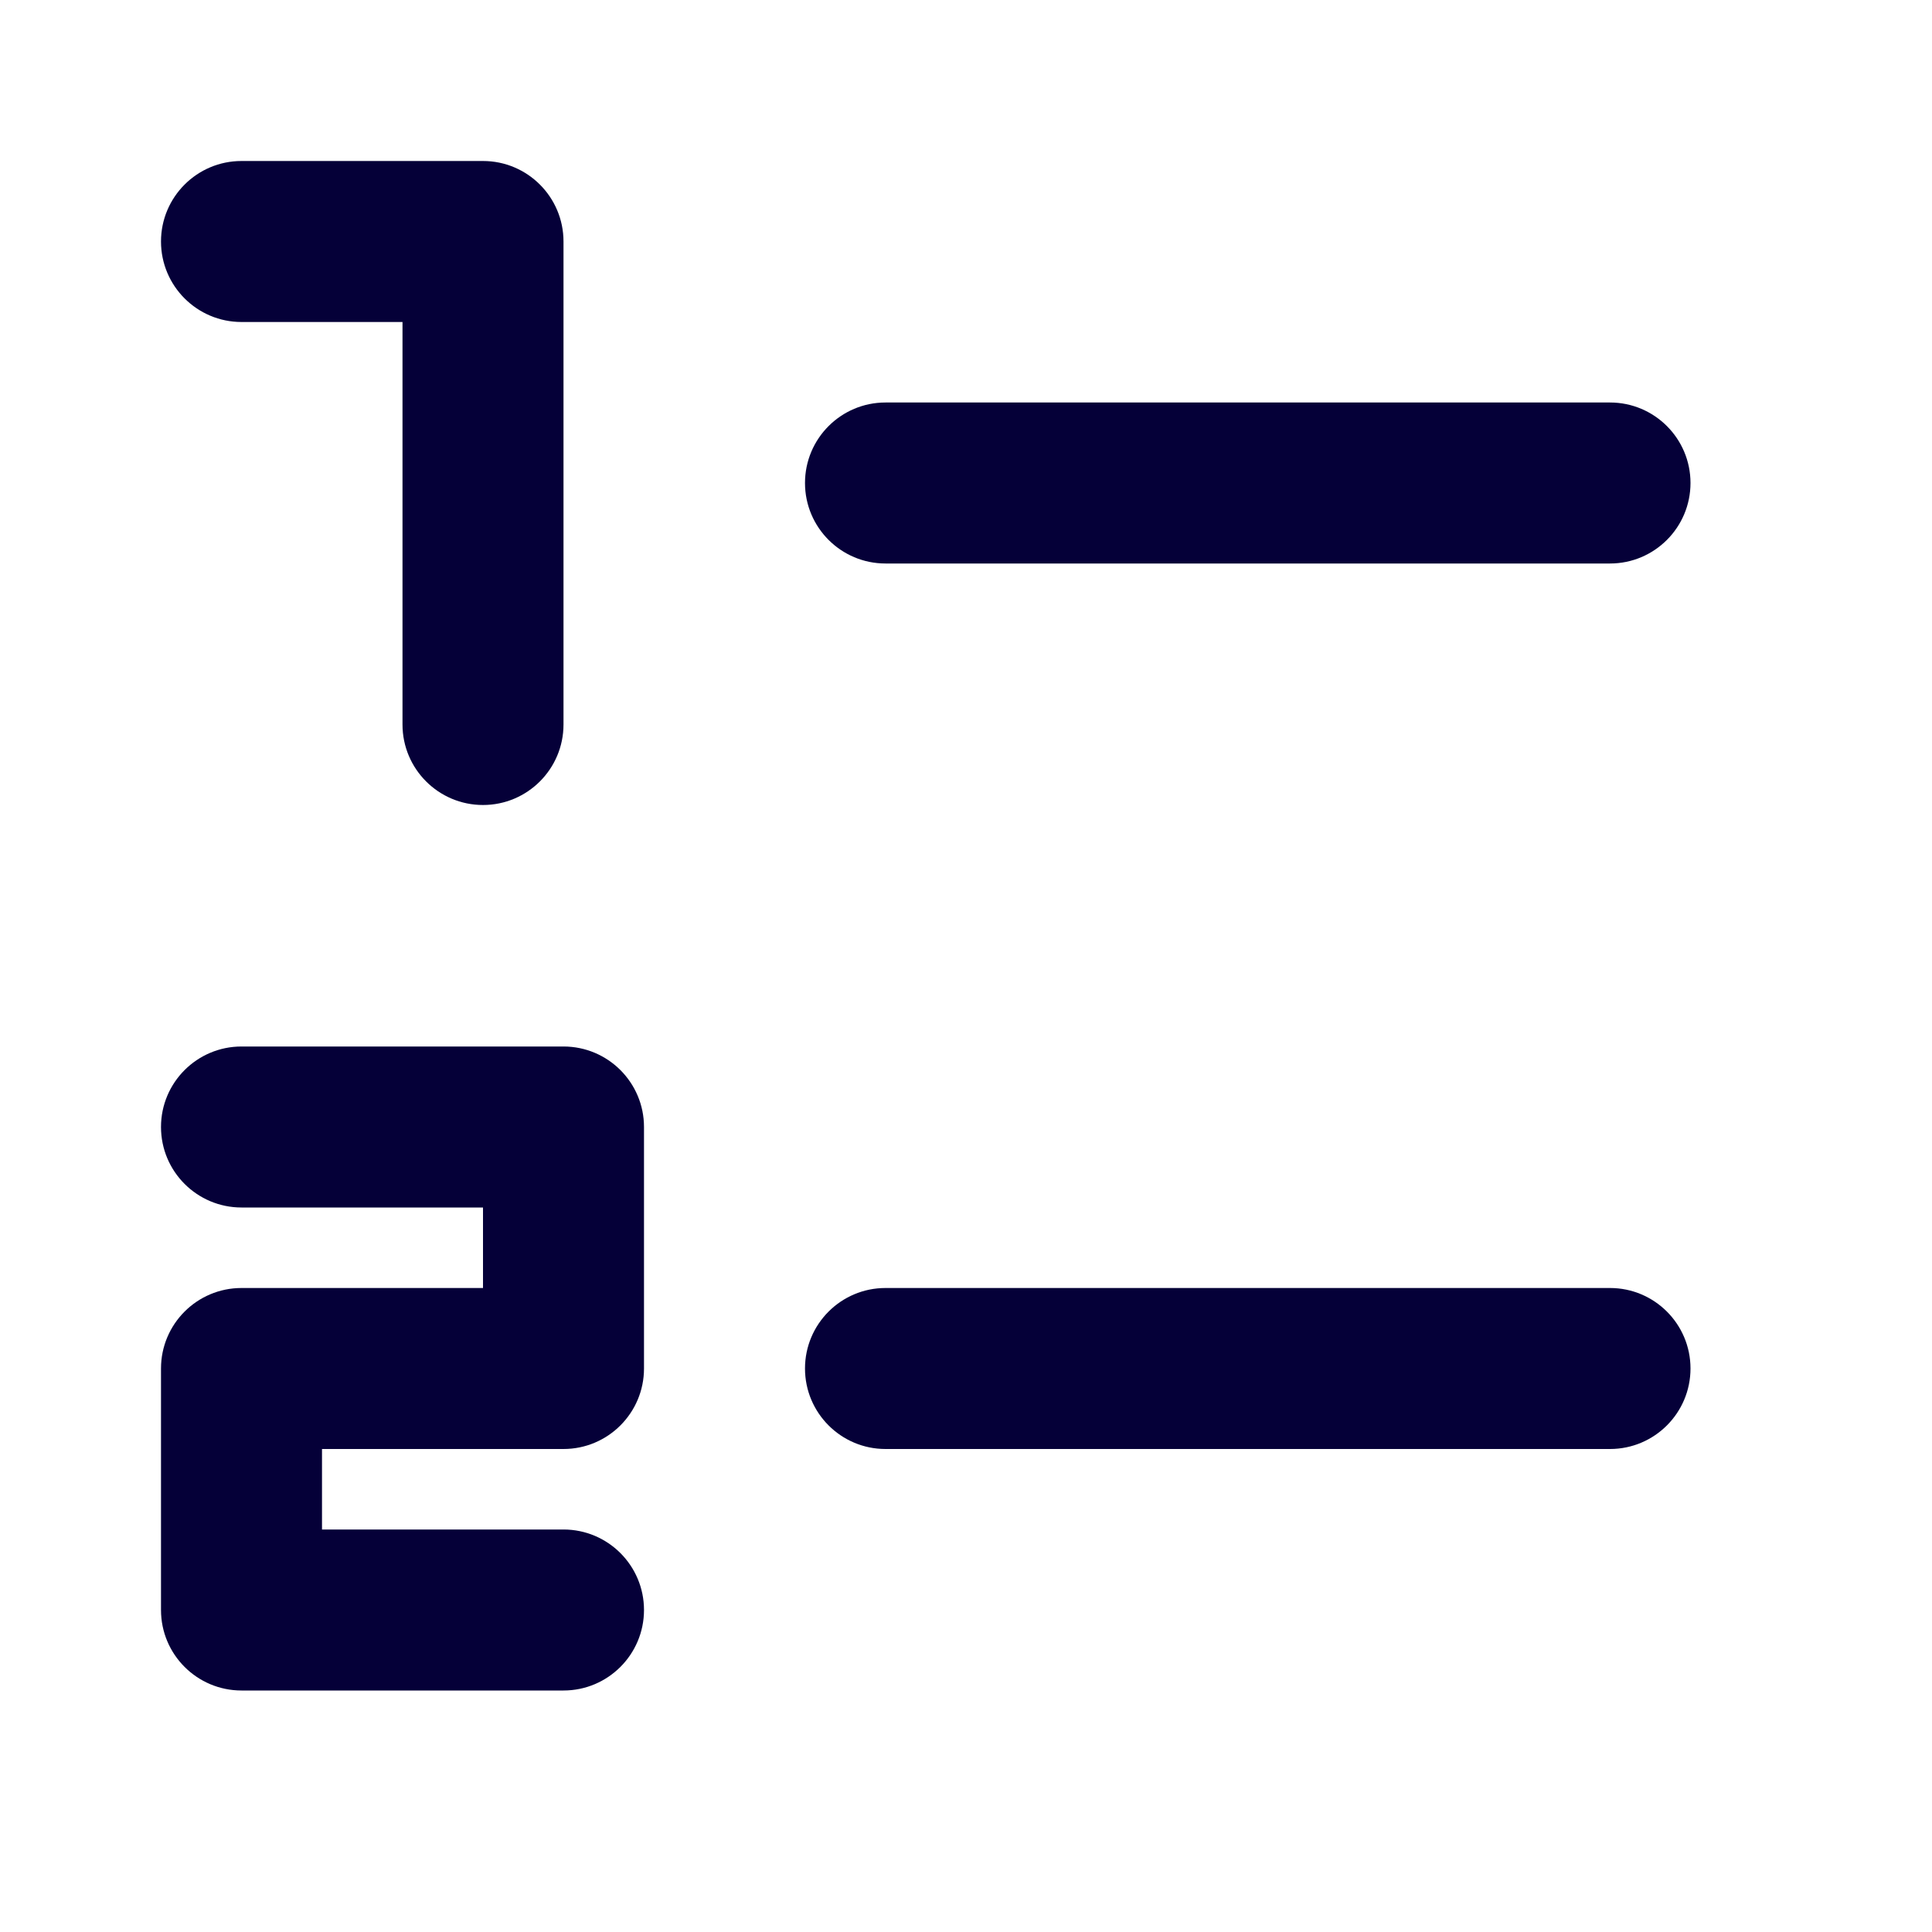 <svg width="24" height="24" viewBox="0 0 24 24" fill="none" xmlns="http://www.w3.org/2000/svg">
<path fill-rule="evenodd" clip-rule="evenodd" d="M3 2H6C6.552 2 7 2.448 7 3V9C7 9.552 6.552 10 6 10C5.448 10 5 9.552 5 9V4H3C2.448 4 2 3.552 2 3C2 2.448 2.448 2 3 2ZM20 5H11C10.448 5 10 5.448 10 6C10 6.552 10.448 7 11 7H20C20.552 7 21 6.552 21 6C21 5.448 20.552 5 20 5ZM20 16H11C10.448 16 10 16.448 10 17C10 17.552 10.448 18 11 18H20C20.552 18 21 17.552 21 17C21 16.448 20.552 16 20 16ZM2 17V20C2 20.552 2.448 21 3 21H7C7.552 21 8 20.552 8 20C8 19.448 7.552 19 7 19H4V18H7C7.552 18 8 17.552 8 17V14C8 13.448 7.552 13 7 13H3C2.448 13 2 13.448 2 14C2 14.552 2.448 15 3 15H6V16H3C2.448 16 2 16.448 2 17Z" fill="#050038"/>
</svg>
